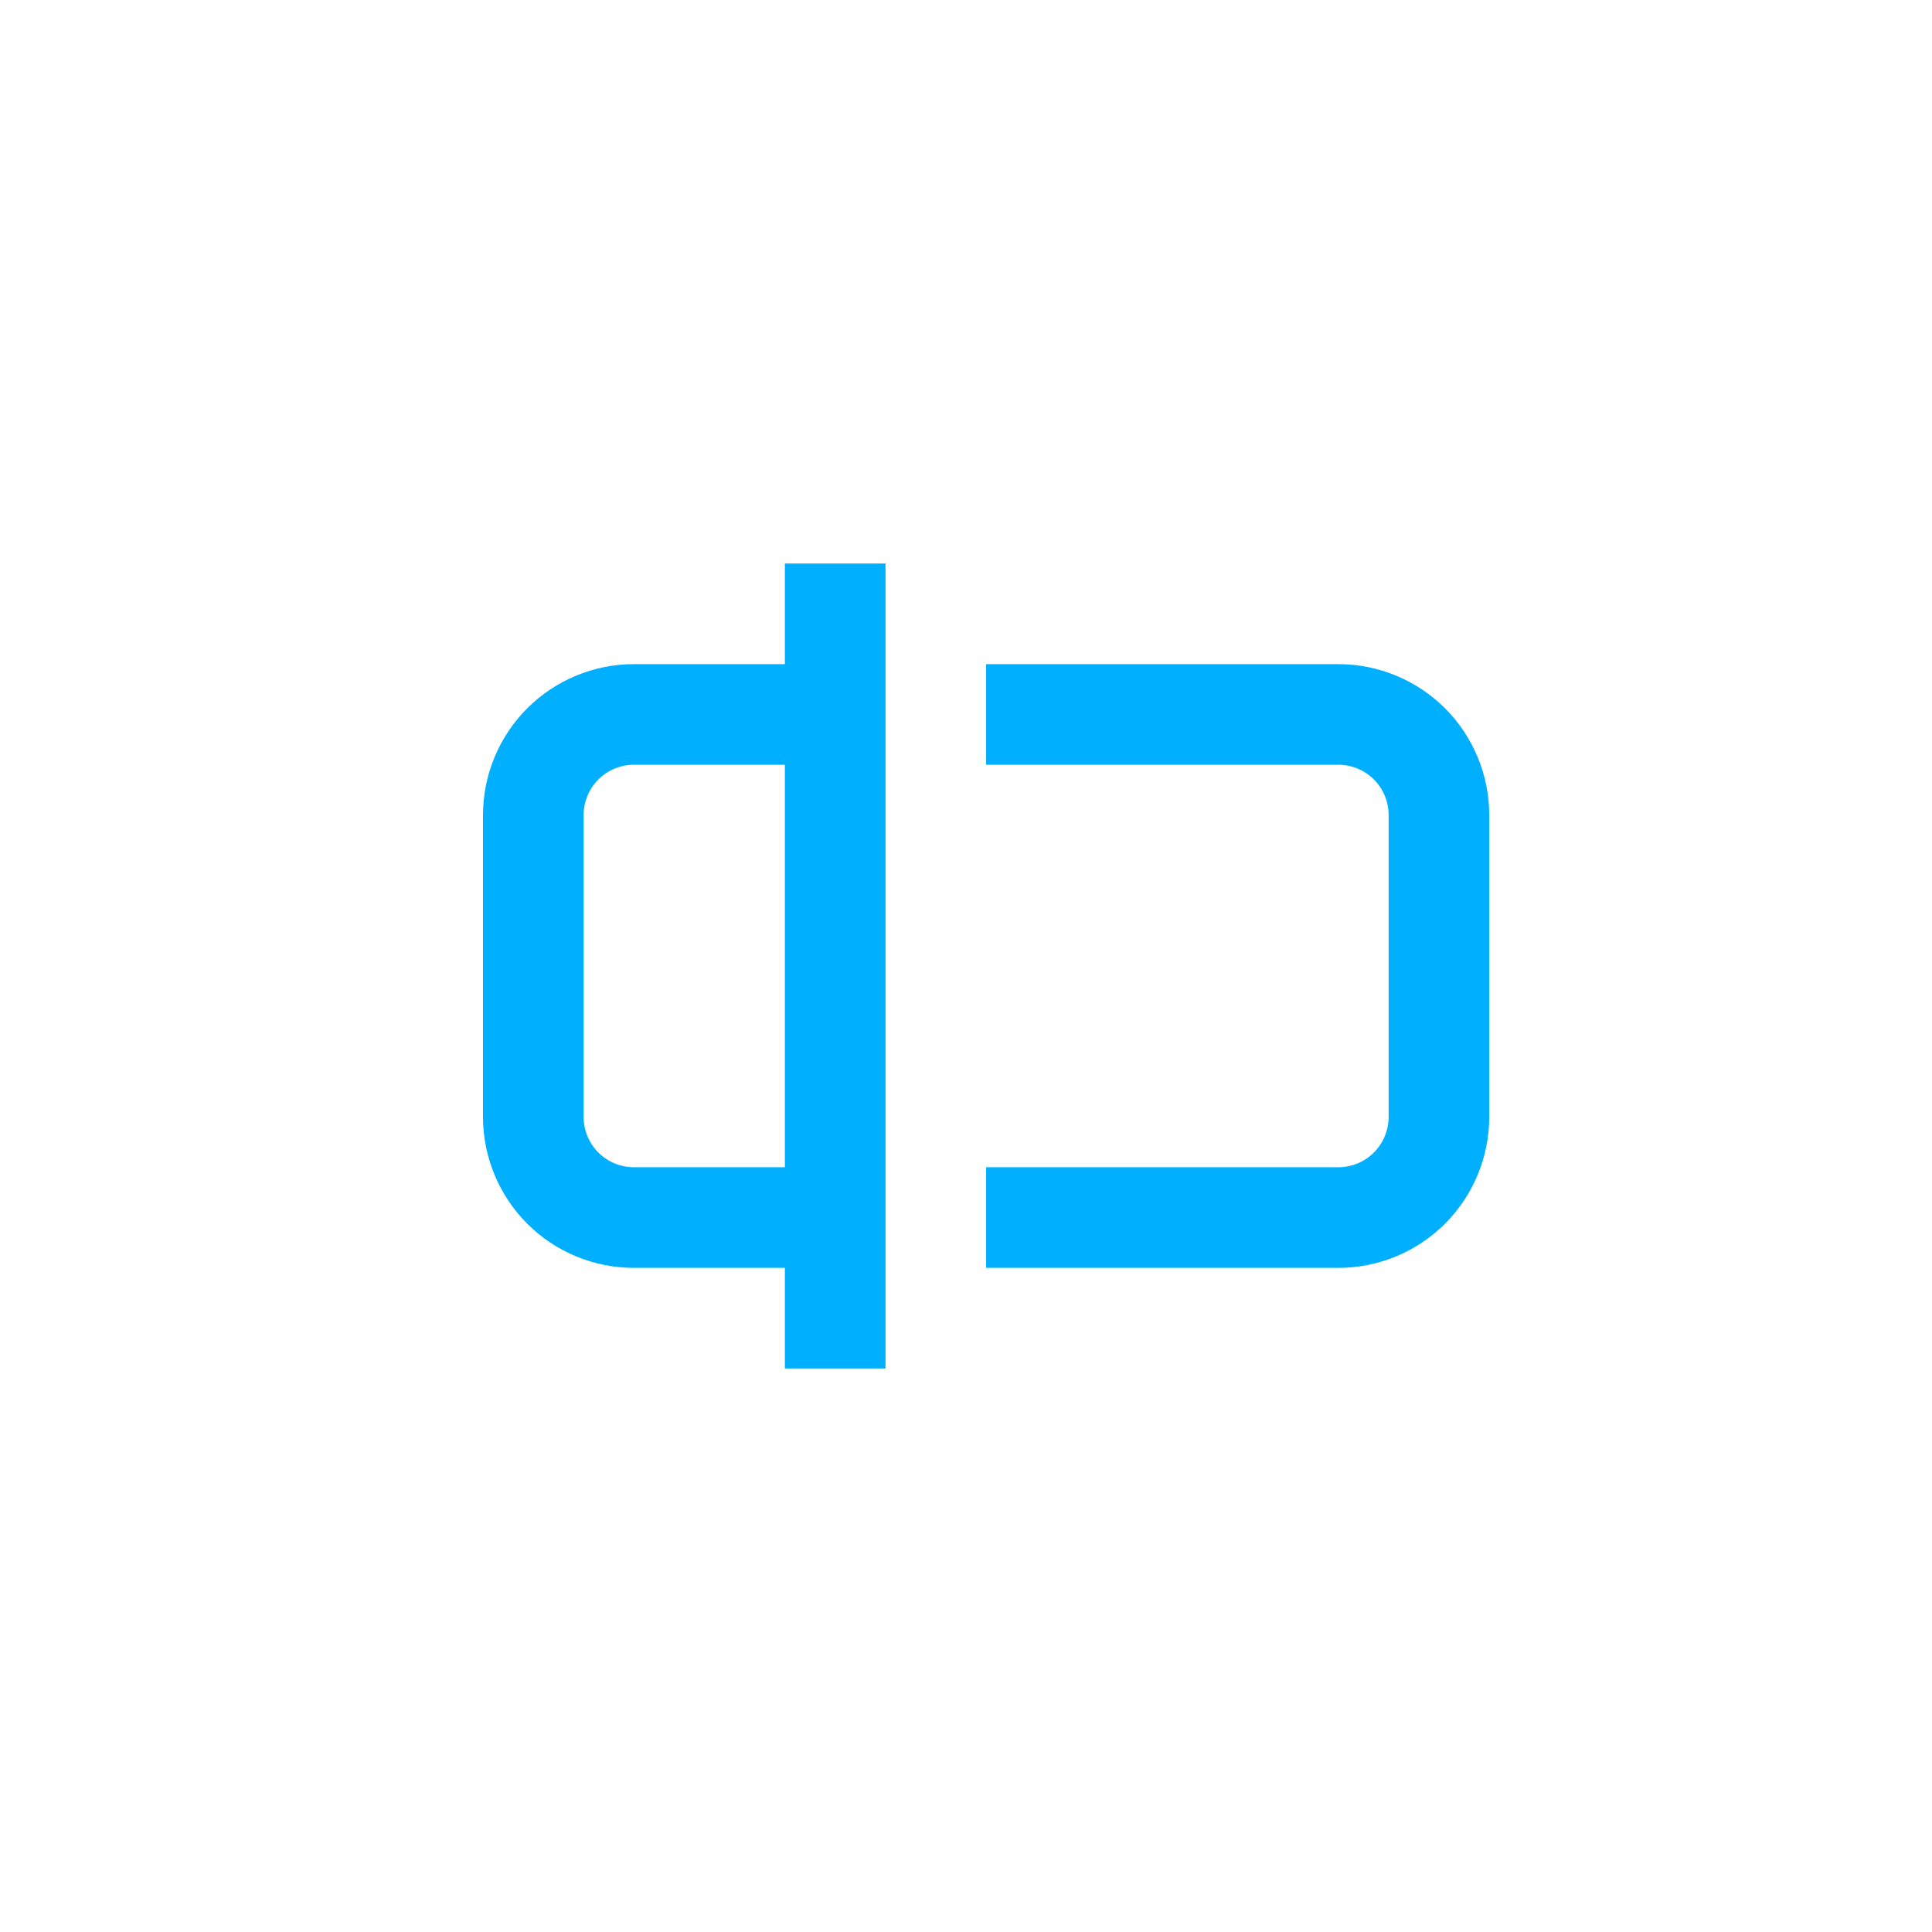<svg width="24" height="24" viewBox="0 0 24 24" fill="none" xmlns="http://www.w3.org/2000/svg">
<path fill-rule="evenodd" clip-rule="evenodd" d="M11 7H9.75V8.25H7.875C7.378 8.25 6.901 8.448 6.549 8.799C6.198 9.151 6 9.628 6 10.125V13.875C6 14.372 6.198 14.849 6.549 15.201C6.901 15.553 7.378 15.75 7.875 15.75H9.75V17H11V7ZM9.75 9.5V14.5H7.875C7.709 14.5 7.55 14.434 7.433 14.317C7.316 14.2 7.25 14.041 7.25 13.875V10.125C7.25 9.959 7.316 9.8 7.433 9.683C7.55 9.566 7.709 9.5 7.875 9.5H9.75Z" fill="#00B0FF"/>
<path d="M16.625 14.5H12.25V15.75H16.625C17.122 15.75 17.599 15.553 17.951 15.201C18.302 14.849 18.5 14.372 18.5 13.875V10.125C18.5 9.628 18.302 9.151 17.951 8.799C17.599 8.448 17.122 8.25 16.625 8.25H12.25V9.5H16.625C16.791 9.5 16.95 9.566 17.067 9.683C17.184 9.8 17.25 9.959 17.25 10.125V13.875C17.25 14.041 17.184 14.2 17.067 14.317C16.95 14.434 16.791 14.5 16.625 14.5Z" fill="#00B0FF"/>
</svg>

